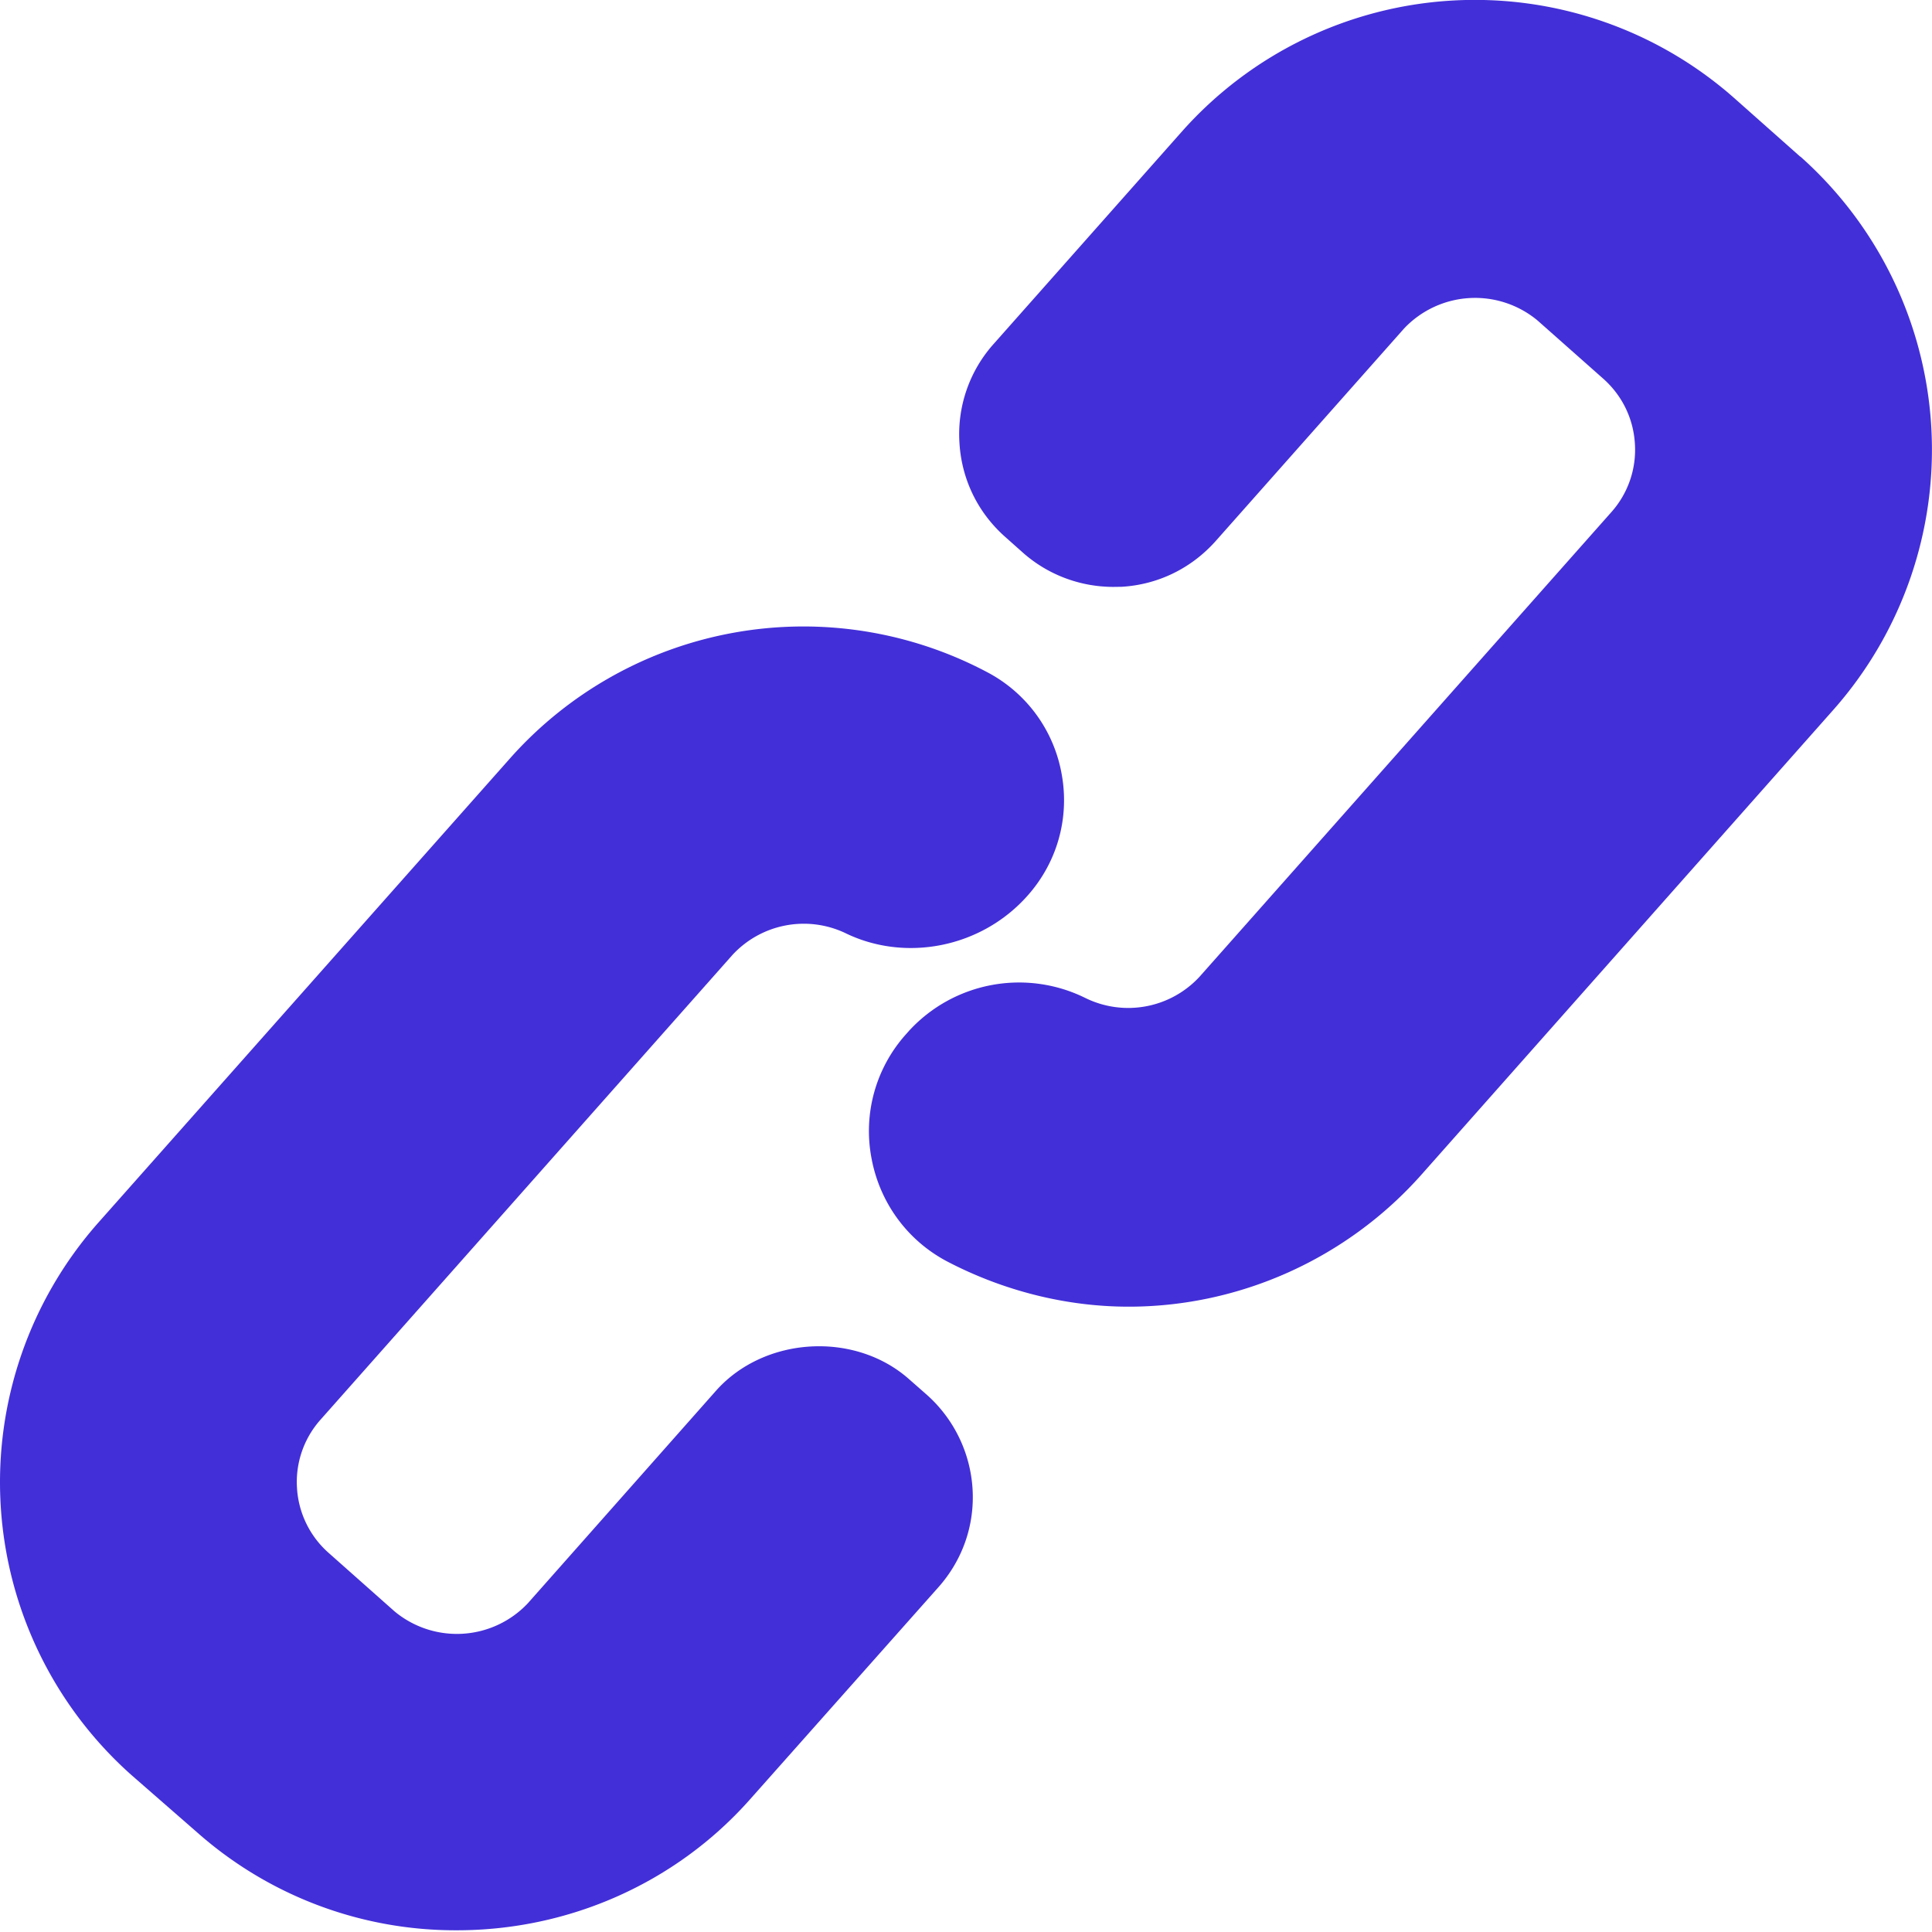 <svg width="18" height="18" fill="none" xmlns="http://www.w3.org/2000/svg"><path d="M16.773 1.46L16.16.916a3.65 3.65 0 00-5.149.31L9.257 3.205a1.26 1.26 0 00-.318.921c.02.34.171.65.426.876l.164.146c.233.207.534.32.845.32l.076-.001c.34-.02.65-.172.877-.427l1.755-1.98a.91.91 0 011.243-.074l.613.543c.175.156.28.37.294.606a.872.872 0 01-.22.637l-3.837 4.329a.905.905 0 01-1.063.197 1.393 1.393 0 00-1.643.306l-.03.034a1.35 1.35 0 00-.32 1.15c.076.415.334.77.708.966.518.27 1.101.42 1.688.42 1.044 0 2.04-.453 2.731-1.233l3.837-4.33a3.656 3.656 0 00-.31-5.153z" fill="#432fd8"/><path d="M8.469 12.849c-.506-.448-1.348-.398-1.798.108l-1.753 1.98a.908.908 0 01-1.243.075l-.613-.544a.875.875 0 01-.295-.606.872.872 0 01.22-.636l3.837-4.329a.905.905 0 011.047-.206c.56.276 1.271.142 1.704-.348.275-.31.39-.721.317-1.127a1.335 1.335 0 00-.688-.95 3.655 3.655 0 00-4.45.797L.917 11.39a3.651 3.651 0 00.309 5.149l.613.535a3.63 3.63 0 002.418.91c1.044 0 2.04-.44 2.731-1.22l1.754-1.975c.226-.254.34-.58.319-.918a1.278 1.278 0 00-.427-.877l-.165-.145z" fill="#432fd8"/></svg>